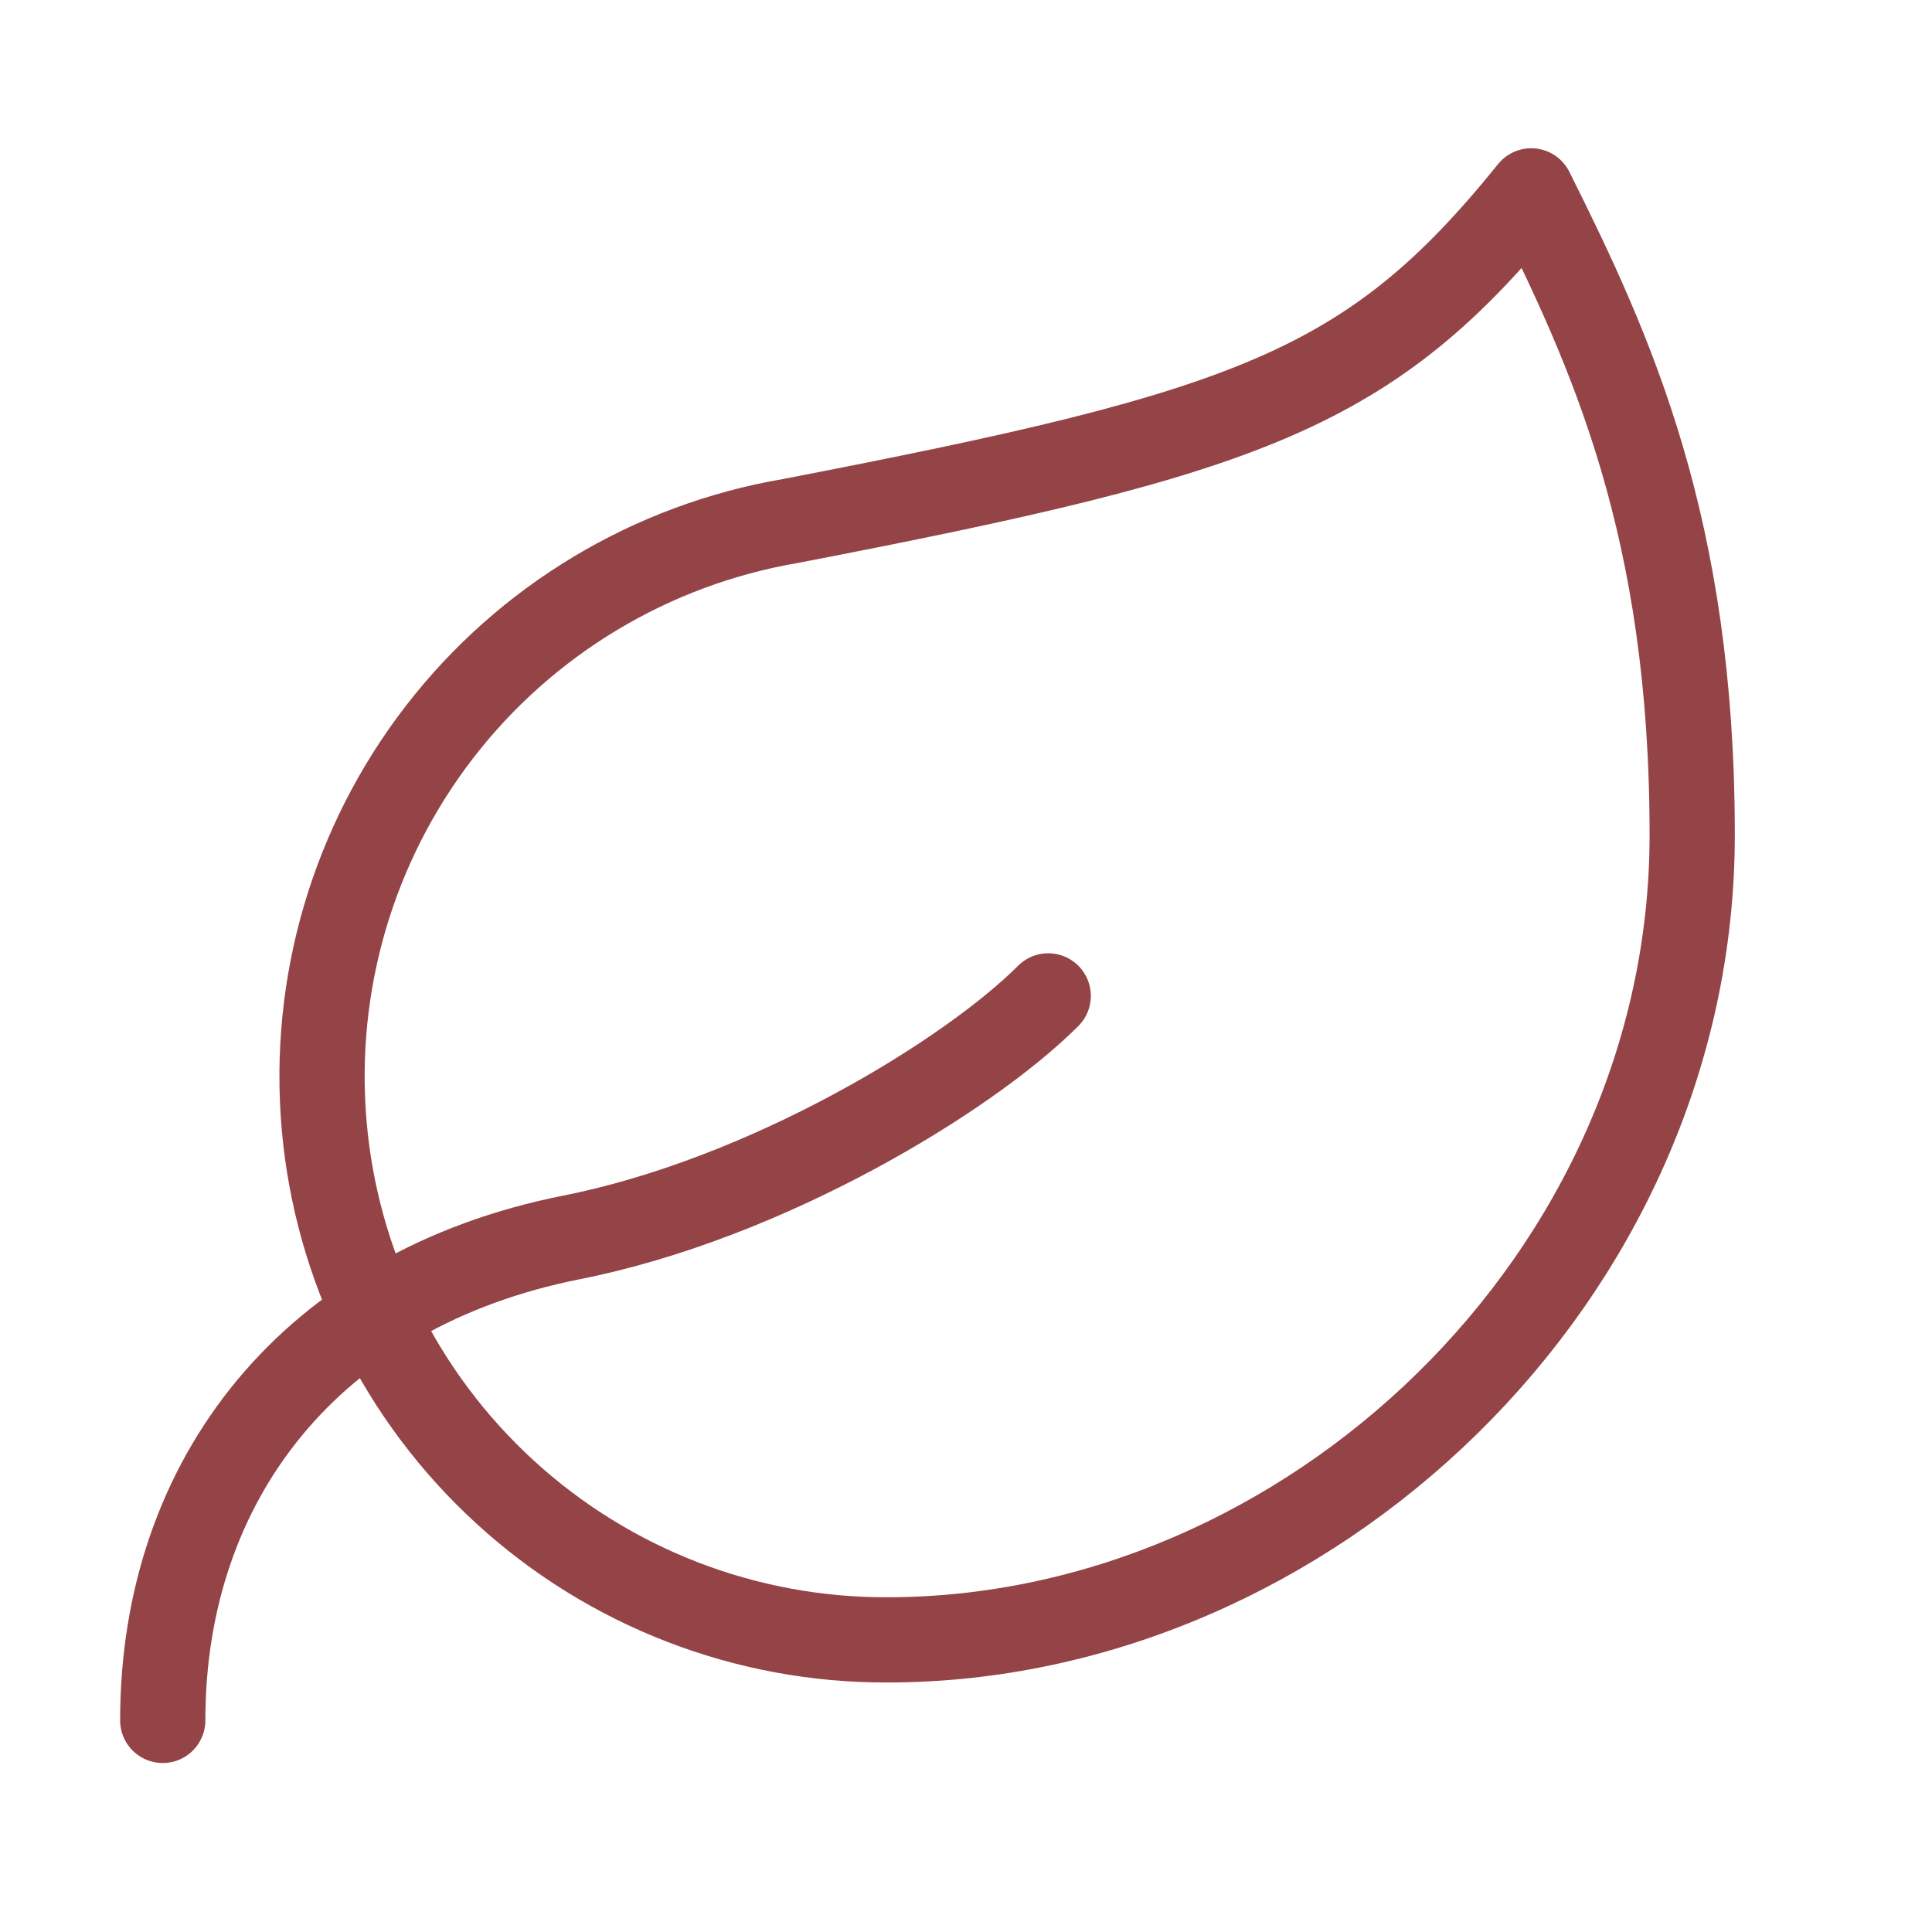 <svg width="34" height="34" viewBox="0 0 34 34" fill="none" xmlns="http://www.w3.org/2000/svg">
<path d="M15.614 28.859C13.126 28.867 10.726 27.939 8.891 26.26C7.055 24.581 5.917 22.274 5.704 19.796C5.49 17.317 6.215 14.849 7.736 12.88C9.256 10.912 11.461 9.587 13.914 9.168C21.988 7.609 24.113 6.873 26.947 3.359C28.363 6.193 29.78 9.281 29.78 14.693C29.78 22.484 23.009 28.859 15.614 28.859Z" stroke="#944446" stroke-width="1.5" stroke-linecap="round" stroke-linejoin="round"/>
<path d="M2.864 30.276C2.864 26.026 5.484 22.683 10.06 21.776C13.489 21.096 17.03 18.943 18.447 17.526" stroke="#944446" stroke-width="1.5" stroke-linecap="round" stroke-linejoin="round"/>
</svg>
